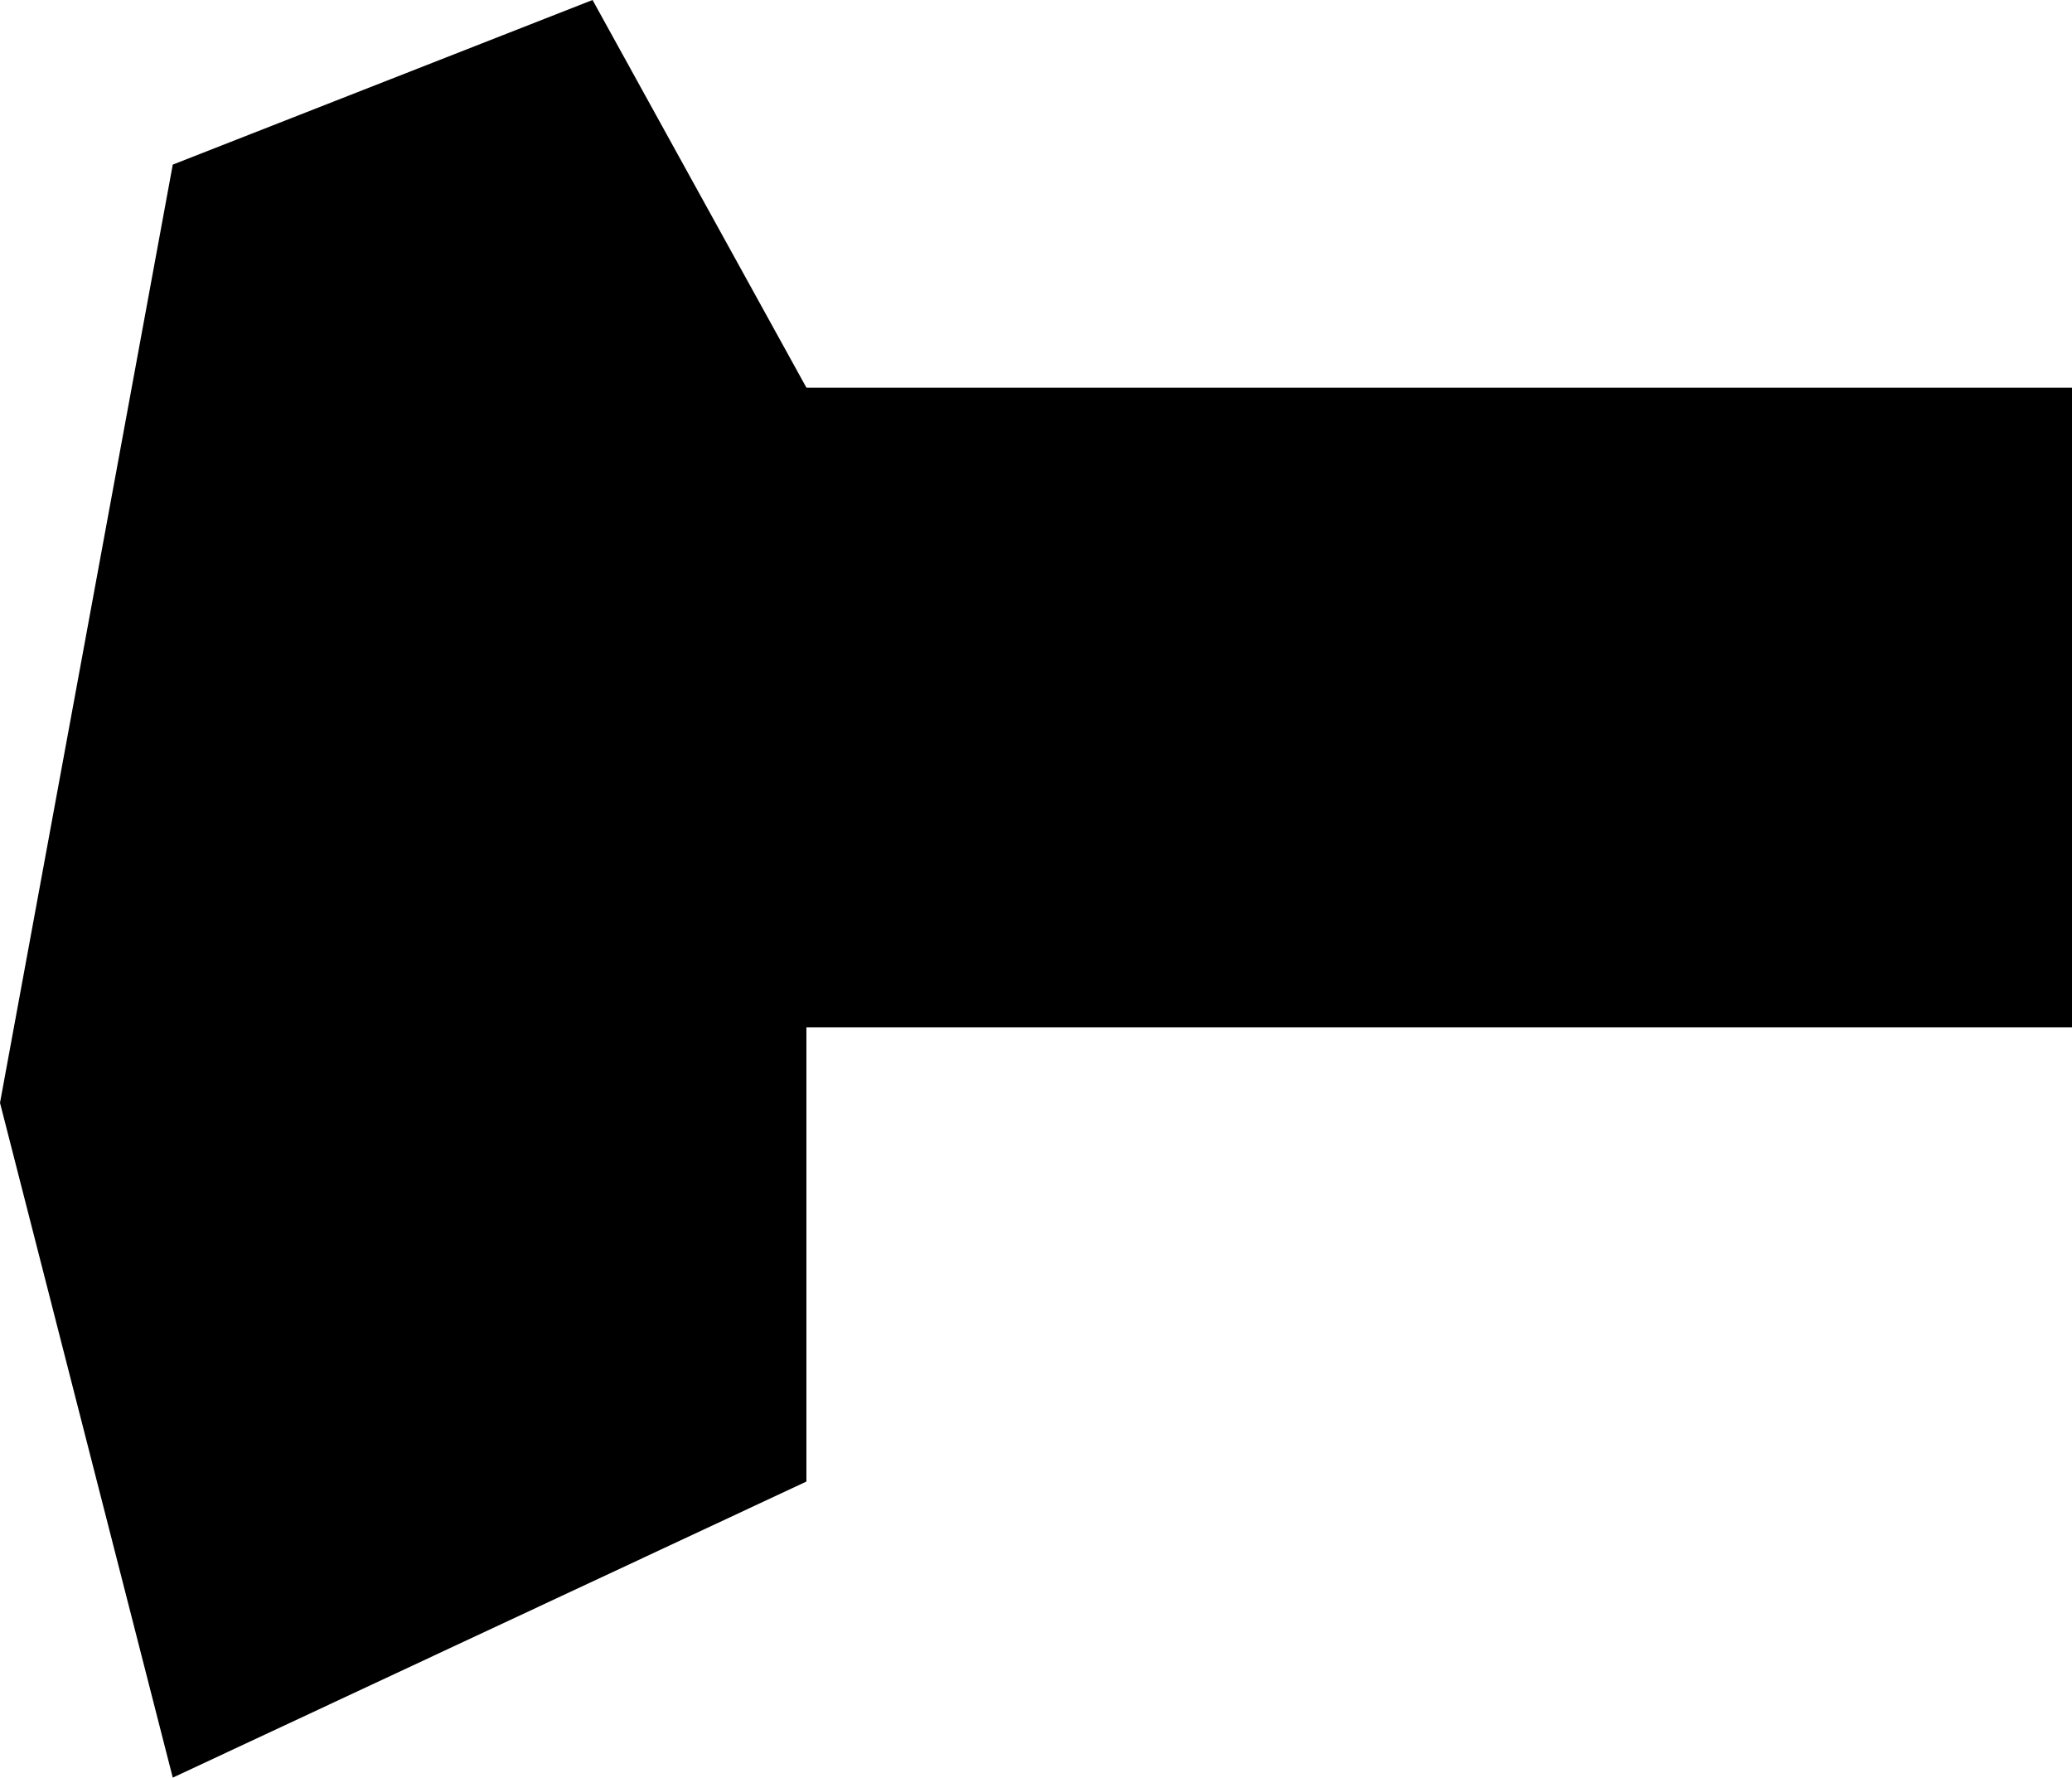 <?xml version="1.0" encoding="UTF-8"?>
<svg id="Capa_1" xmlns="http://www.w3.org/2000/svg" width="86.23" height="73.97" version="1.1" viewBox="0 0 86.23 73.97">
  <!-- Generator: Adobe Illustrator 29.3.1, SVG Export Plug-In . SVG Version: 2.1.0 Build 151)  -->
  <polygon points="86.23 16.13 33.56 16.13 24.66 0 7.19 6.85 0 45.89 7.19 73.97 33.56 61.65 33.56 42.75 86.23 42.75 86.23 16.13"/>
</svg>